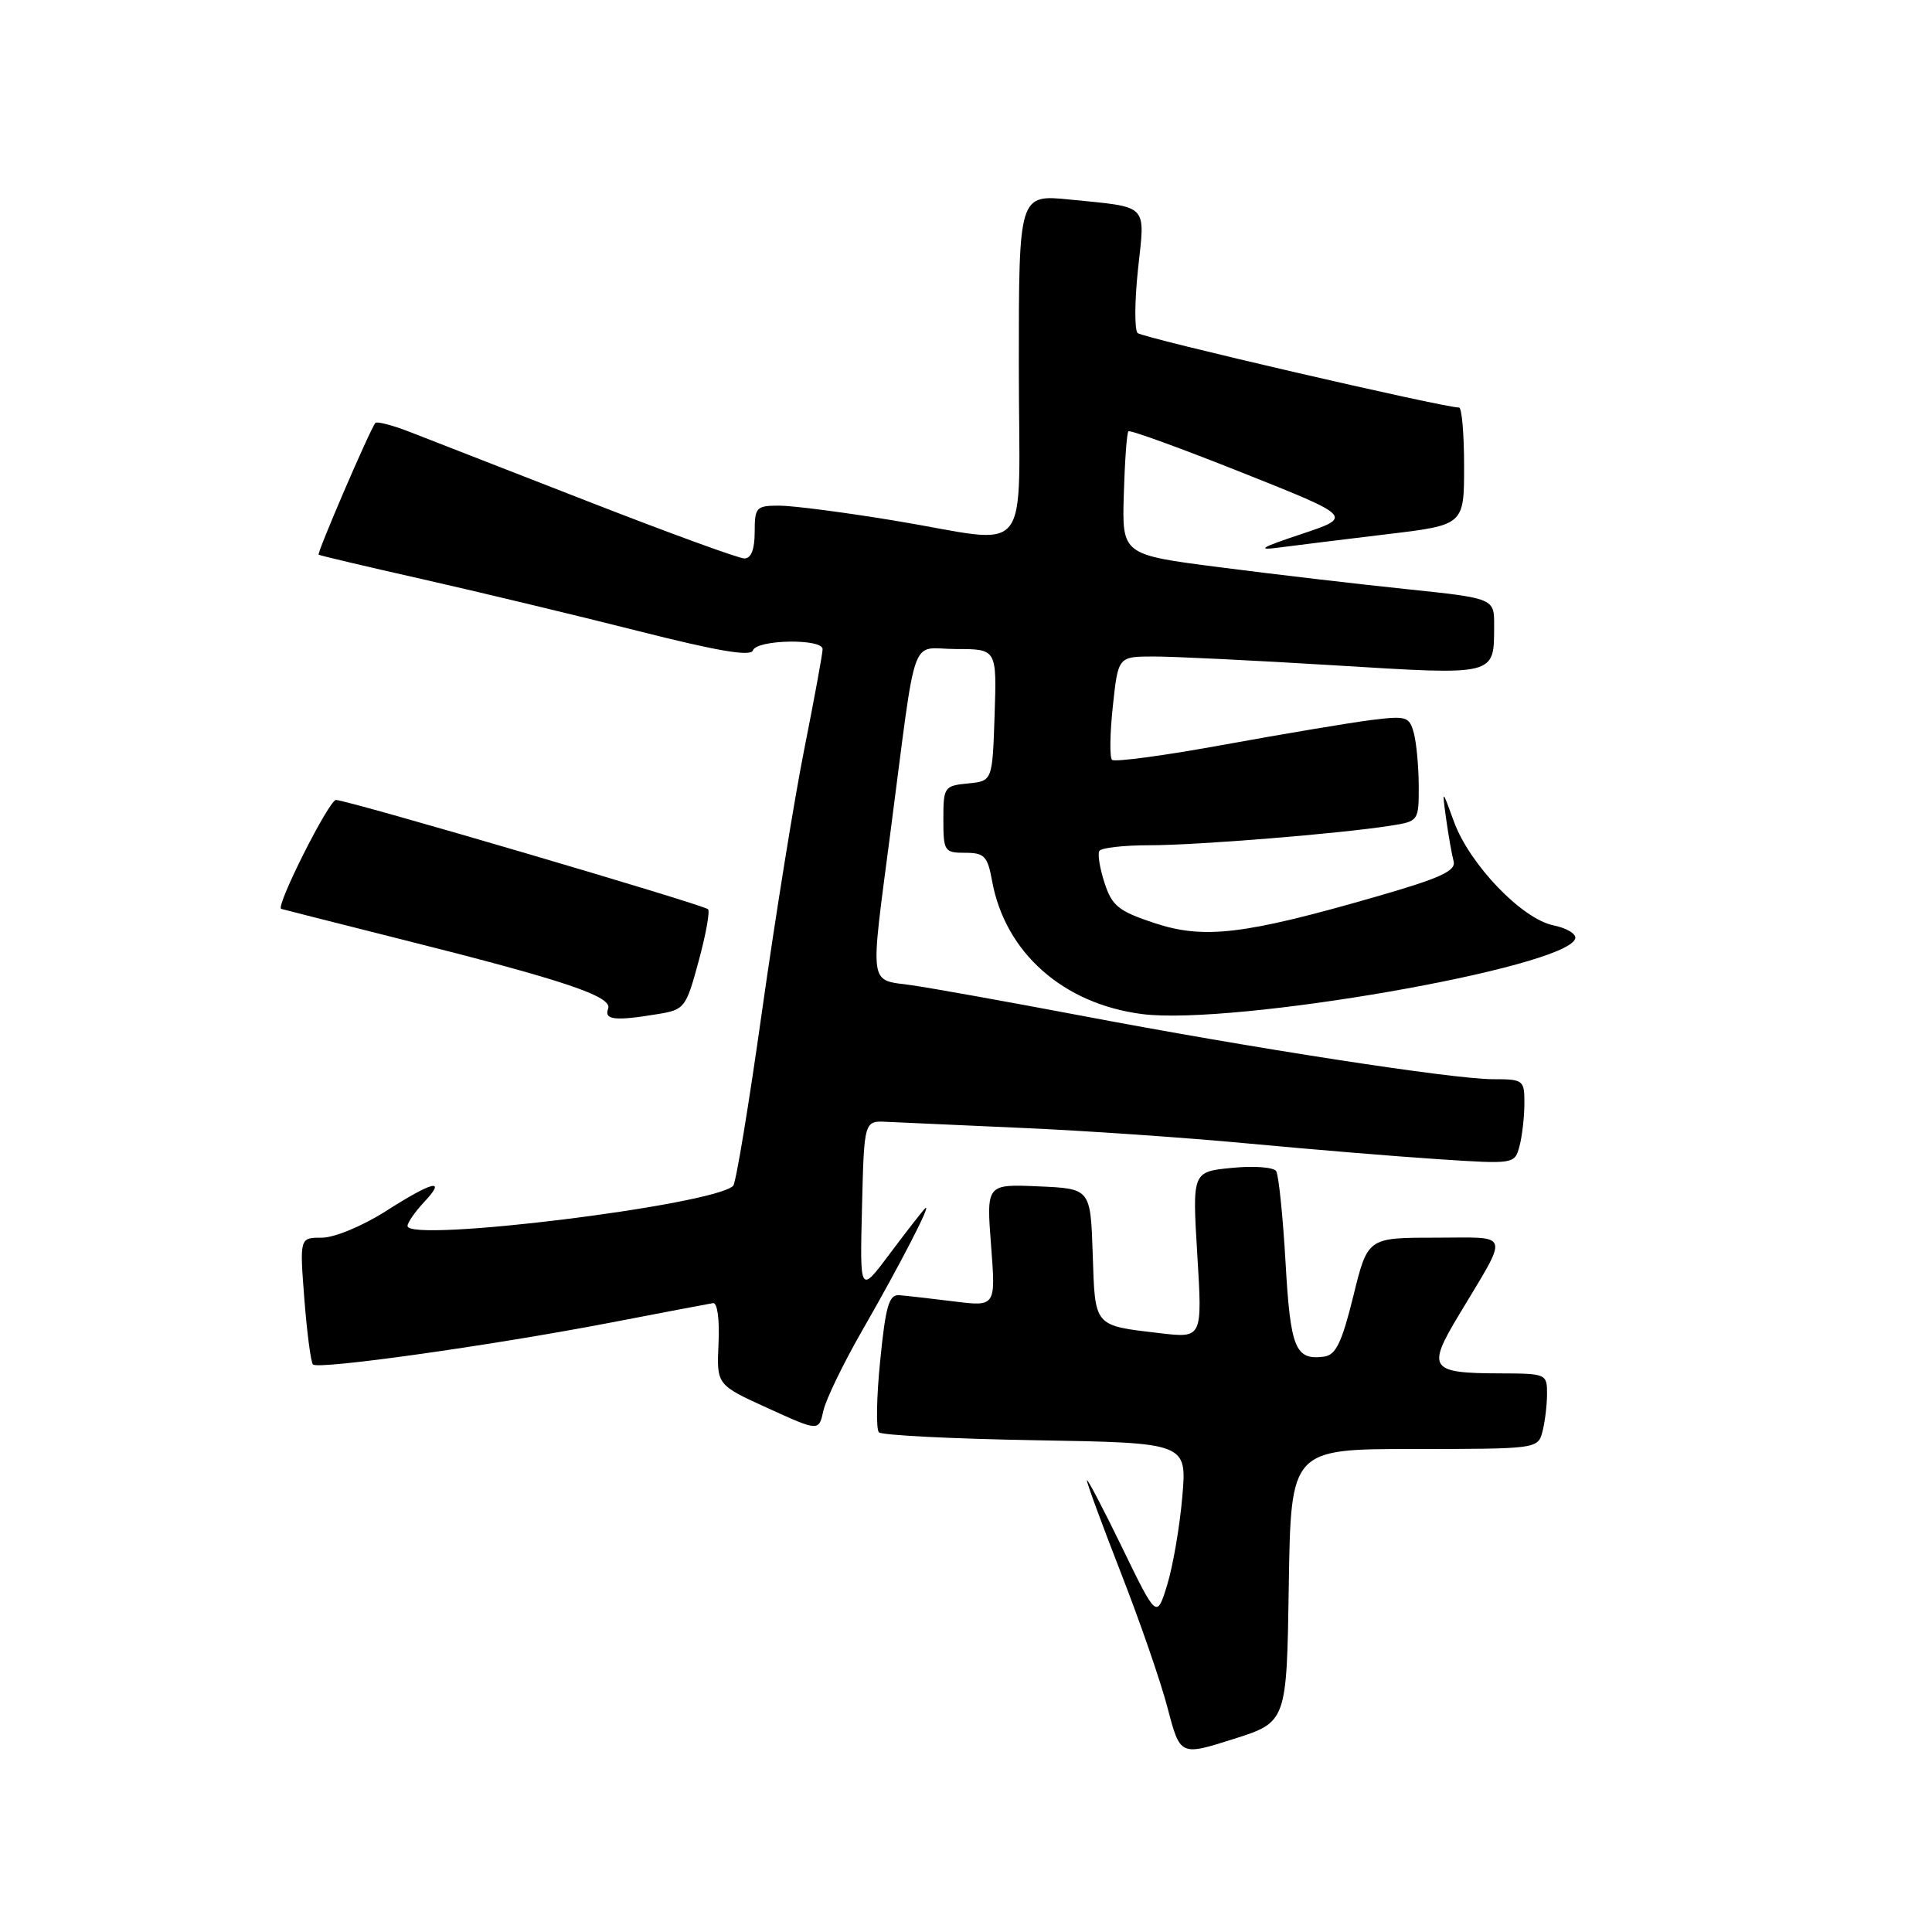 <?xml version="1.0" encoding="UTF-8" standalone="no"?>
<!DOCTYPE svg PUBLIC "-//W3C//DTD SVG 1.1//EN" "http://www.w3.org/Graphics/SVG/1.1/DTD/svg11.dtd" >
<svg xmlns="http://www.w3.org/2000/svg" xmlns:xlink="http://www.w3.org/1999/xlink" version="1.1" viewBox="0 0 256 256">
 <g >
 <path fill="currentColor"
d=" M 170.77 210.09 C 171.05 192.00 171.05 192.00 187.41 192.00 C 203.53 192.00 203.78 191.97 204.37 189.75 C 204.70 188.51 204.98 186.26 204.99 184.75 C 205.00 182.04 204.90 182.00 198.75 181.98 C 189.50 181.96 189.05 181.34 193.24 174.36 C 200.06 162.97 200.37 164.00 190.15 164.00 C 181.22 164.00 181.22 164.00 179.32 171.75 C 177.80 177.90 177.01 179.55 175.45 179.76 C 171.63 180.26 170.99 178.71 170.34 167.25 C 169.99 161.14 169.43 155.71 169.10 155.18 C 168.77 154.66 166.13 154.46 163.24 154.75 C 157.98 155.26 157.98 155.26 158.65 166.28 C 159.32 177.31 159.32 177.31 153.74 176.66 C 144.86 175.61 145.11 175.90 144.79 166.16 C 144.50 157.50 144.50 157.50 137.60 157.20 C 130.70 156.90 130.70 156.90 131.32 165.02 C 131.95 173.14 131.95 173.14 126.38 172.44 C 123.31 172.06 120.06 171.69 119.15 171.62 C 117.79 171.52 117.35 173.06 116.63 180.29 C 116.14 185.13 116.07 189.40 116.46 189.79 C 116.85 190.18 126.19 190.65 137.22 190.84 C 157.28 191.18 157.28 191.18 156.66 198.34 C 156.32 202.28 155.42 207.53 154.66 210.00 C 153.27 214.50 153.27 214.50 148.66 205.00 C 146.12 199.78 144.03 195.80 144.02 196.16 C 144.01 196.53 146.04 202.03 148.52 208.40 C 151.01 214.76 153.80 222.82 154.71 226.31 C 156.38 232.67 156.38 232.67 163.44 230.43 C 170.50 228.19 170.50 228.19 170.77 210.09 Z  M 114.22 176.35 C 119.26 167.58 123.60 159.17 122.58 160.12 C 122.22 160.47 120.12 163.16 117.92 166.10 C 113.93 171.45 113.93 171.45 114.22 159.98 C 114.50 148.50 114.50 148.50 117.50 148.65 C 119.15 148.73 127.25 149.09 135.50 149.46 C 143.75 149.82 157.25 150.75 165.50 151.53 C 173.75 152.30 185.04 153.24 190.60 153.60 C 200.64 154.26 200.70 154.25 201.34 151.88 C 201.69 150.57 201.98 148.04 201.99 146.25 C 202.00 143.10 201.87 143.00 197.82 143.00 C 192.55 143.00 165.86 138.88 143.00 134.53 C 133.38 132.71 123.36 130.91 120.75 130.54 C 115.08 129.75 115.27 131.10 117.96 110.50 C 121.56 82.94 120.47 86.00 126.67 86.00 C 132.08 86.00 132.08 86.00 131.79 94.75 C 131.50 103.50 131.50 103.50 128.25 103.81 C 125.12 104.12 125.00 104.29 125.00 108.56 C 125.00 112.79 125.14 113.00 127.89 113.00 C 130.44 113.00 130.86 113.44 131.46 116.75 C 133.20 126.23 140.86 133.02 151.34 134.37 C 163.38 135.91 207.50 128.24 208.72 124.38 C 208.92 123.77 207.63 122.98 205.86 122.62 C 201.67 121.78 194.72 114.54 192.65 108.86 C 191.07 104.50 191.07 104.50 191.62 108.50 C 191.93 110.70 192.37 113.23 192.61 114.11 C 192.96 115.40 190.87 116.36 182.27 118.83 C 164.90 123.84 159.53 124.48 153.00 122.32 C 148.22 120.74 147.35 120.04 146.36 117.00 C 145.73 115.08 145.42 113.16 145.67 112.75 C 145.92 112.34 148.90 112.00 152.31 112.00 C 158.64 112.00 177.51 110.47 184.25 109.41 C 187.97 108.83 188.00 108.78 187.99 104.16 C 187.98 101.60 187.69 98.44 187.34 97.14 C 186.75 94.94 186.37 94.82 181.60 95.42 C 178.80 95.78 170.08 97.24 162.22 98.67 C 154.37 100.11 147.68 101.01 147.35 100.68 C 147.02 100.36 147.07 97.15 147.46 93.55 C 148.16 87.00 148.16 87.00 152.83 86.99 C 155.40 86.98 166.20 87.51 176.83 88.16 C 198.39 89.48 197.96 89.59 197.98 82.89 C 198.00 79.28 198.00 79.28 186.25 78.05 C 179.79 77.38 168.69 76.08 161.58 75.16 C 148.67 73.50 148.67 73.50 148.91 65.51 C 149.04 61.12 149.31 57.35 149.52 57.15 C 149.73 56.94 156.51 59.41 164.60 62.63 C 179.30 68.48 179.30 68.48 172.40 70.78 C 167.07 72.55 166.41 72.96 169.50 72.55 C 171.70 72.26 178.11 71.47 183.75 70.79 C 194.00 69.57 194.00 69.57 194.00 61.78 C 194.00 57.50 193.70 54.00 193.33 54.00 C 191.24 54.00 151.37 44.76 150.74 44.13 C 150.32 43.71 150.34 39.92 150.79 35.69 C 151.74 26.89 152.34 27.51 141.75 26.44 C 135.00 25.77 135.00 25.77 135.00 48.38 C 135.00 74.77 137.17 72.06 118.50 68.98 C 111.90 67.89 105.04 67.00 103.25 67.00 C 100.20 67.00 100.00 67.22 100.00 70.50 C 100.00 72.79 99.53 74.00 98.64 74.00 C 97.89 74.00 88.55 70.59 77.89 66.43 C 67.22 62.27 56.60 58.13 54.29 57.23 C 51.97 56.33 49.92 55.80 49.73 56.05 C 48.95 57.07 41.97 73.30 42.22 73.50 C 42.38 73.61 48.58 75.08 56.00 76.75 C 63.42 78.43 76.22 81.50 84.44 83.58 C 95.05 86.27 99.49 87.03 99.77 86.18 C 100.25 84.74 109.00 84.58 109.00 86.02 C 109.00 86.58 107.91 92.54 106.57 99.27 C 105.23 105.99 102.72 121.62 100.97 134.00 C 99.23 146.38 97.51 156.78 97.15 157.13 C 94.50 159.70 54.00 164.69 54.00 162.45 C 54.00 162.00 54.98 160.59 56.17 159.31 C 59.25 156.04 57.39 156.48 51.05 160.53 C 47.99 162.47 44.30 164.00 42.65 164.00 C 39.70 164.00 39.70 164.00 40.33 172.15 C 40.68 176.63 41.19 180.52 41.47 180.80 C 42.17 181.51 64.88 178.32 80.50 175.33 C 87.65 173.95 93.94 172.76 94.48 172.67 C 95.05 172.57 95.36 174.81 95.21 178.00 C 94.95 183.50 94.95 183.50 101.72 186.58 C 108.50 189.67 108.50 189.67 109.10 186.94 C 109.43 185.44 111.74 180.67 114.22 176.35 Z  M 87.17 134.37 C 90.71 133.79 90.90 133.54 92.57 127.37 C 93.53 123.85 94.09 120.75 93.82 120.48 C 93.19 119.86 46.03 106.00 44.52 106.00 C 43.59 106.00 36.47 120.15 37.26 120.43 C 37.39 120.48 44.47 122.27 53.00 124.42 C 74.80 129.89 81.20 132.04 80.58 133.66 C 80.01 135.15 81.51 135.31 87.17 134.37 Z "/>
</g>
</svg>